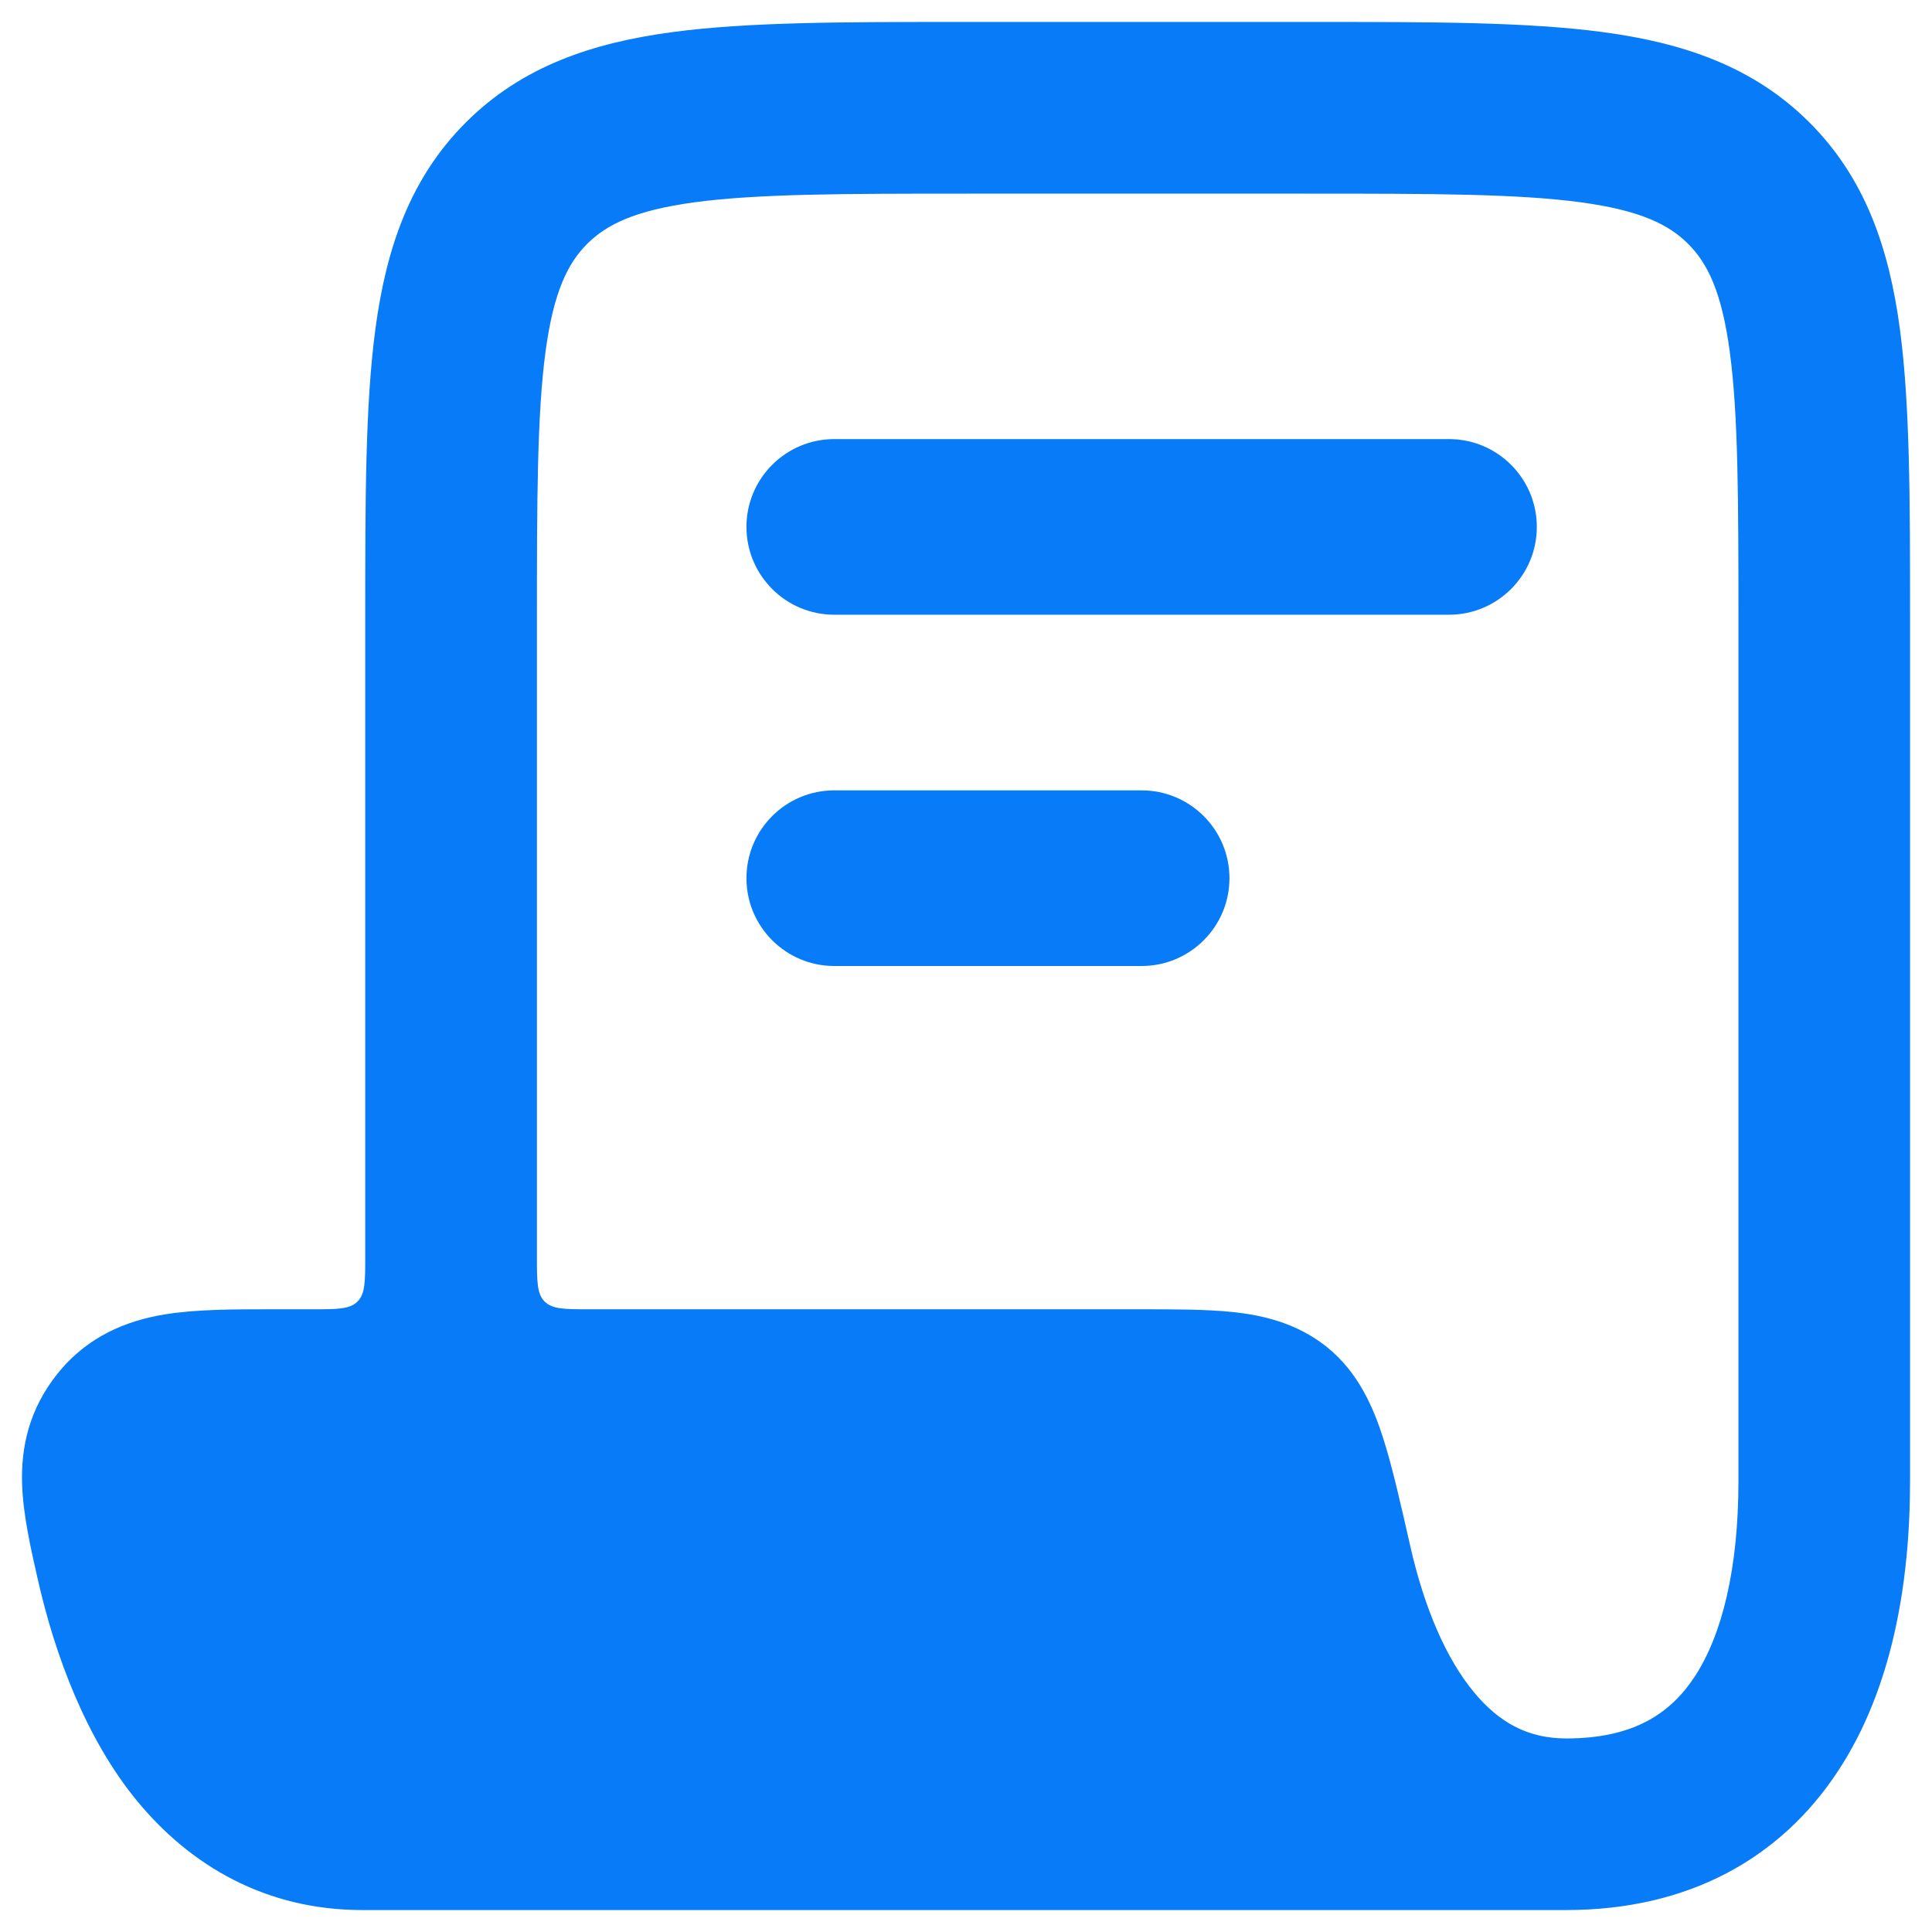 <svg width="22" height="22" viewBox="0 0 22 22" fill="none" xmlns="http://www.w3.org/2000/svg">
    <path fill-rule="evenodd" clip-rule="evenodd" d="M18.256 0.366C17.393 0.25 16.301 0.25 14.978 0.25H10.931C9.608 0.25 8.516 0.25 7.653 0.366C6.746 0.488 5.945 0.754 5.304 1.395C4.663 2.036 4.397 2.837 4.275 3.744C4.159 4.607 4.159 5.699 4.159 7.022L4.159 14.309C4.159 14.592 4.159 14.733 4.071 14.821C3.983 14.909 3.842 14.909 3.559 14.909L3.083 14.909C2.659 14.909 2.23 14.909 1.872 14.968C1.445 15.039 0.999 15.213 0.655 15.642C0.333 16.044 0.236 16.479 0.252 16.91C0.264 17.251 0.35 17.633 0.43 17.983C0.626 18.853 0.985 19.809 1.563 20.51C2.163 21.238 3.019 21.75 4.124 21.75H17.835C19.228 21.75 20.278 21.161 20.932 20.164C21.545 19.23 21.75 18.033 21.75 16.864V7.022C21.75 5.699 21.75 4.607 21.634 3.744C21.512 2.837 21.246 2.036 20.605 1.395C19.964 0.754 19.163 0.488 18.256 0.366ZM6.714 14.909C6.431 14.909 6.29 14.909 6.202 14.821C6.114 14.733 6.114 14.592 6.114 14.309V7.091C6.114 5.681 6.116 4.722 6.212 4.004C6.305 3.314 6.469 2.995 6.686 2.777C6.904 2.56 7.223 2.396 7.913 2.303C8.631 2.207 9.59 2.205 11 2.205H14.909C16.319 2.205 17.278 2.207 17.996 2.303C18.686 2.396 19.006 2.56 19.223 2.777C19.441 2.995 19.604 3.314 19.697 4.004C19.794 4.722 19.796 5.681 19.796 7.091V16.864C19.796 17.853 19.613 18.611 19.298 19.092C19.024 19.509 18.605 19.796 17.835 19.796C17.403 19.796 17.072 19.619 16.782 19.267C16.468 18.887 16.219 18.311 16.06 17.61C15.954 17.143 15.851 16.685 15.746 16.363C15.644 16.048 15.476 15.631 15.106 15.336C14.76 15.06 14.367 14.976 14.044 14.941C13.742 14.909 13.374 14.909 12.983 14.909L6.714 14.909Z" fill="#077BF8"/>
    <path fill-rule="evenodd" clip-rule="evenodd" d="M8.5 6C8.5 5.448 8.948 5 9.5 5H16.5C17.052 5 17.5 5.448 17.5 6C17.5 6.552 17.052 7 16.5 7H9.5C8.948 7 8.5 6.552 8.5 6Z" fill="#077BF8"/>
    <path fill-rule="evenodd" clip-rule="evenodd" d="M8.5 10C8.5 9.448 8.948 9 9.5 9H13C13.552 9 14 9.448 14 10C14 10.552 13.552 11 13 11H9.5C8.948 11 8.5 10.552 8.5 10Z" fill="#077BF8"/>
</svg>
